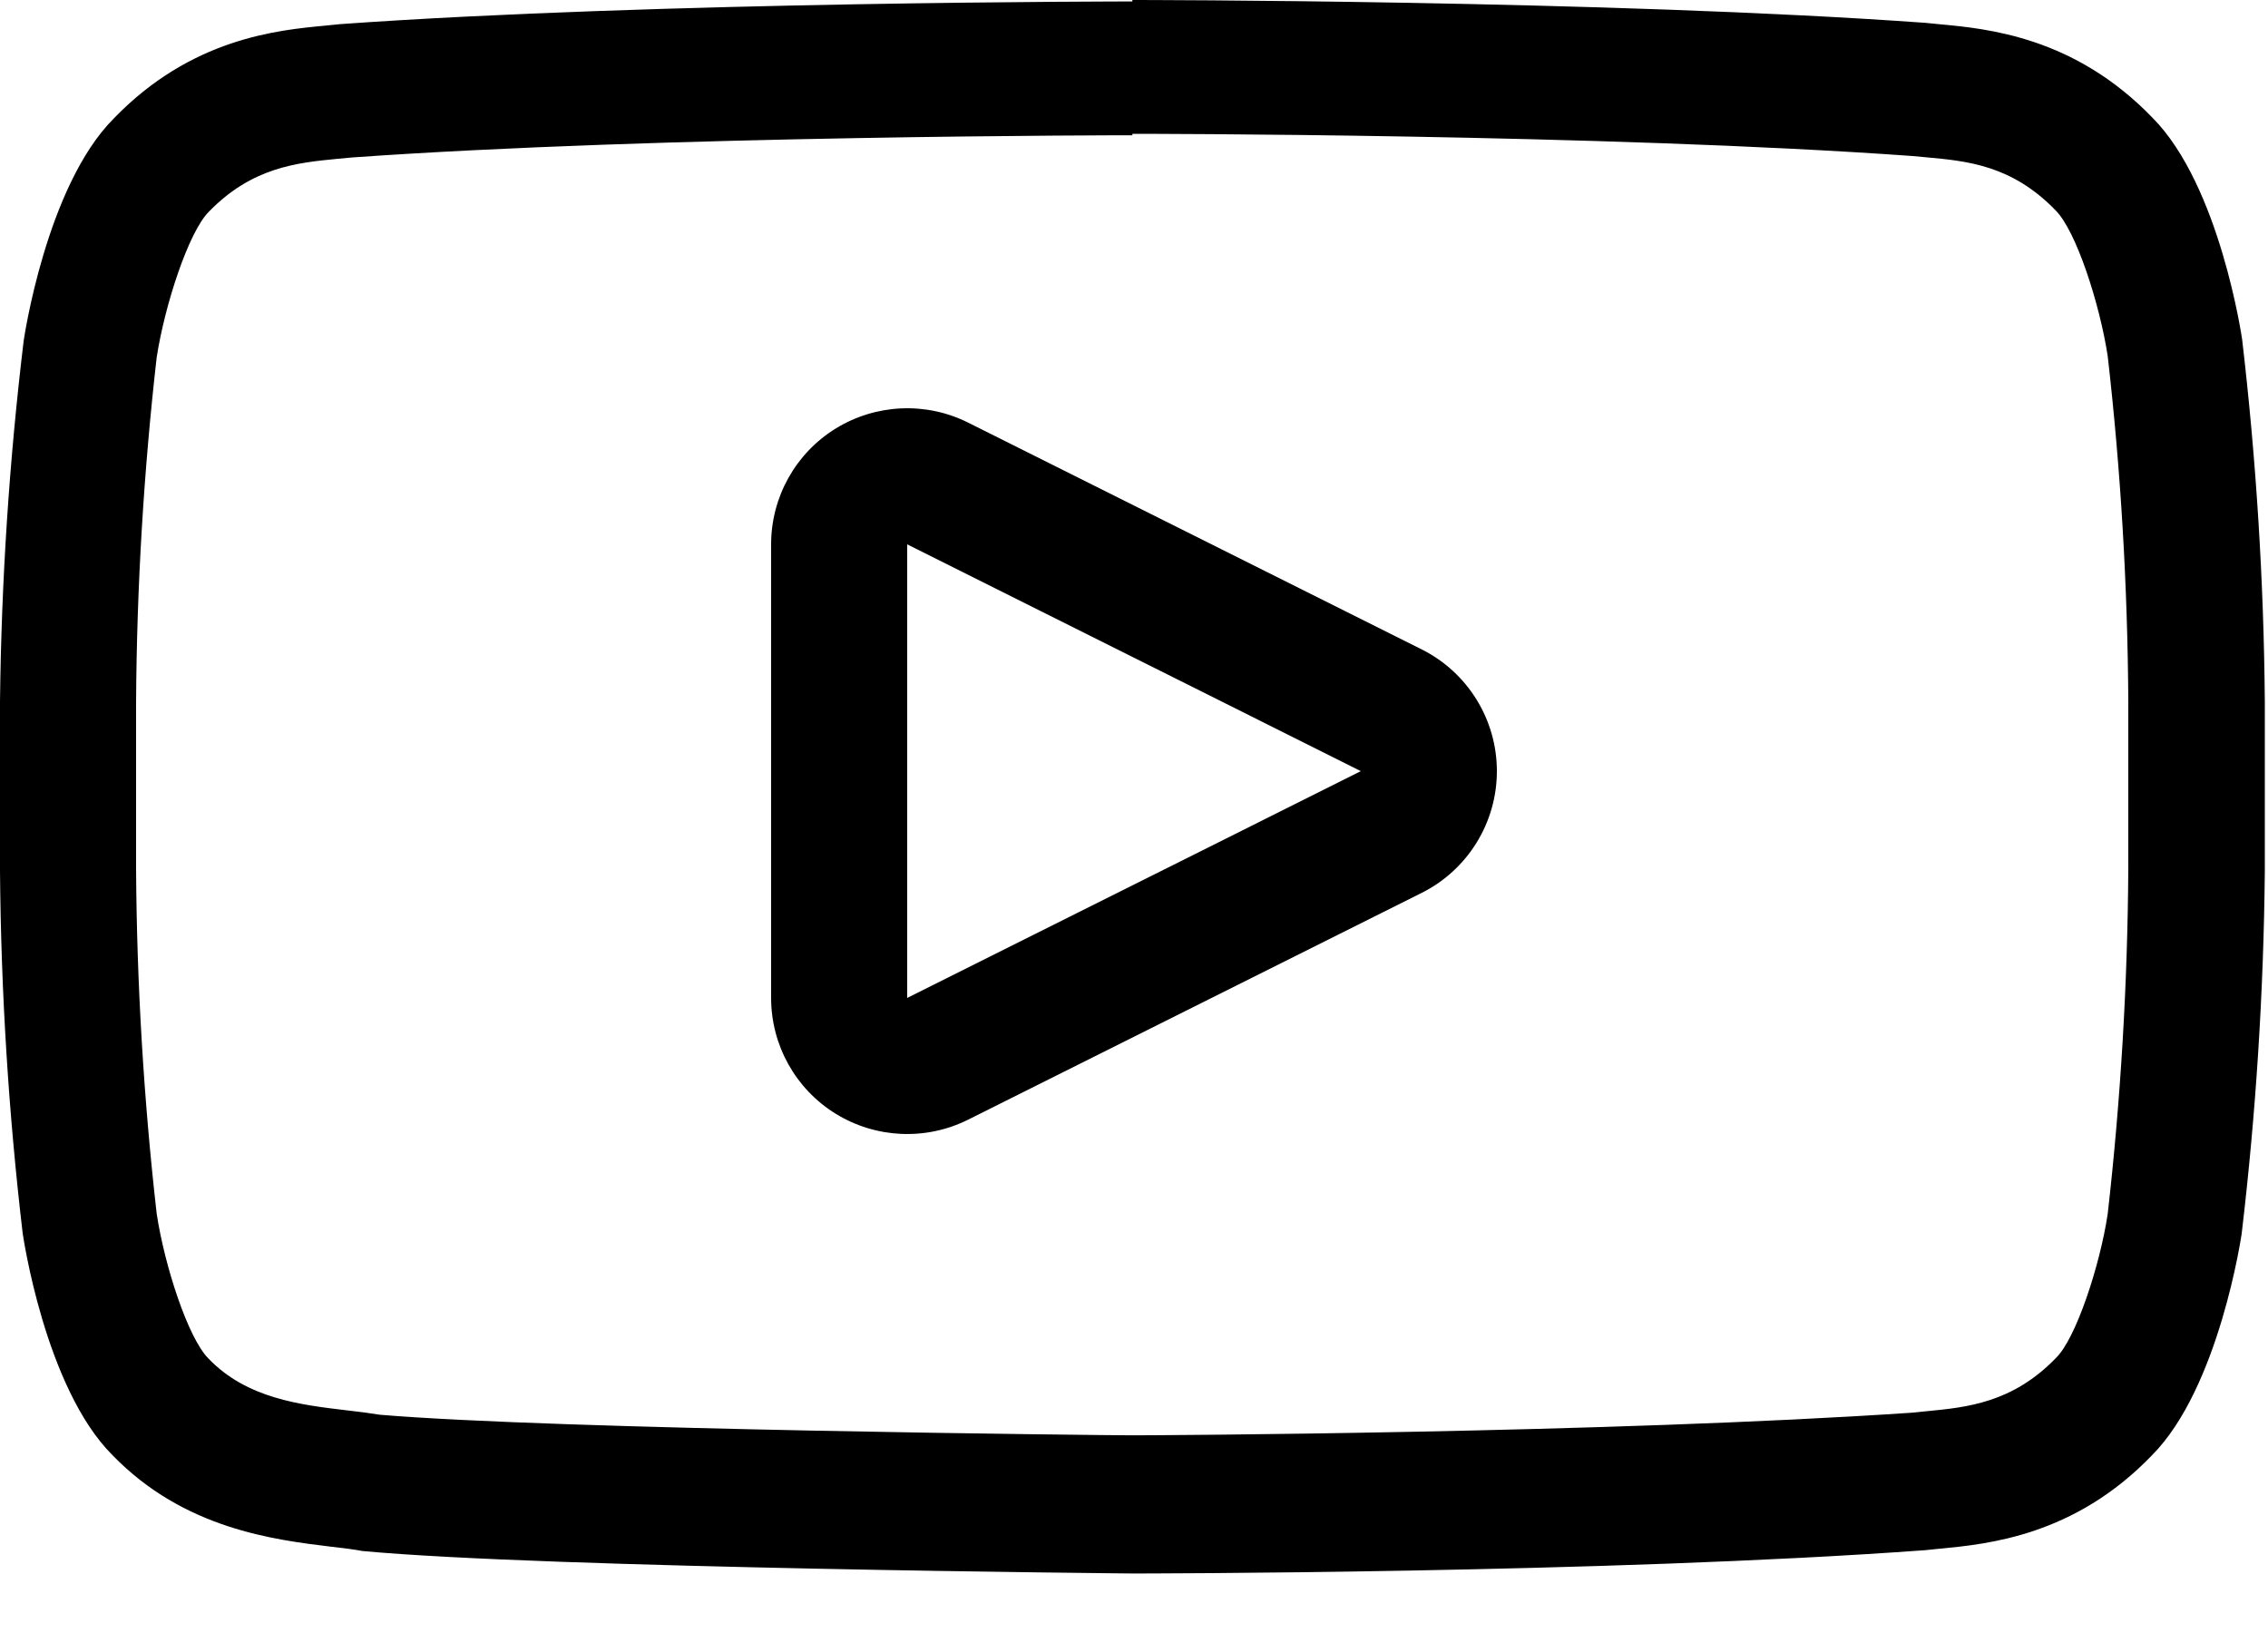 <svg width="25" height="18" viewBox="0 0 25 18" fill="none" xmlns="http://www.w3.org/2000/svg">
<path fill-rule="evenodd" clip-rule="evenodd" d="M21.084 1.72C17.684 1.475 12.534 1.475 12.482 1.475V1.491H12.476C12.426 1.491 7.281 1.493 3.876 1.736L3.727 1.75L3.716 1.751C3.276 1.794 2.779 1.842 2.301 2.335C2.079 2.558 1.816 3.361 1.727 3.94C1.584 5.199 1.508 6.465 1.5 7.732V9.584C1.508 10.851 1.584 12.117 1.727 13.377C1.813 13.948 2.072 14.75 2.299 14.976C2.721 15.415 3.309 15.485 3.826 15.546C3.958 15.56 4.069 15.576 4.185 15.594C6.13 15.759 12.224 15.821 12.485 15.821C12.712 15.821 17.743 15.798 21.084 15.571L21.238 15.555L21.242 15.555C21.683 15.512 22.183 15.463 22.661 14.97C22.884 14.756 23.149 13.942 23.233 13.381C23.376 12.121 23.452 10.854 23.46 9.586V7.716C23.452 6.449 23.377 5.183 23.233 3.924C23.145 3.35 22.886 2.546 22.659 2.319C22.178 1.822 21.688 1.775 21.234 1.734L21.084 1.72ZM3.749 0.266C7.242 0.016 12.482 0.016 12.482 0.016V0C12.482 0 17.727 0 21.227 0.252C21.272 0.257 21.322 0.262 21.377 0.267C21.909 0.316 22.863 0.405 23.723 1.294C24.472 2.043 24.715 3.742 24.715 3.742C24.87 5.068 24.954 6.4 24.965 7.735V9.605C24.952 10.939 24.867 12.272 24.71 13.597C24.71 13.597 24.465 15.296 23.719 16.043C22.866 16.929 21.914 17.02 21.379 17.071C21.322 17.077 21.269 17.082 21.222 17.087C17.727 17.344 12.482 17.344 12.482 17.344C12.482 17.344 5.992 17.285 3.994 17.096C3.899 17.078 3.783 17.064 3.651 17.049C3.019 16.972 2.029 16.853 1.241 16.041C0.492 15.294 0.25 13.594 0.25 13.594C0.094 12.269 0.011 10.937 0 9.602V7.732C0.015 6.403 0.102 5.076 0.261 3.756C0.261 3.756 0.506 2.056 1.253 1.307C2.107 0.422 3.055 0.332 3.591 0.282C3.649 0.276 3.702 0.271 3.749 0.266ZM10.671 4.658C10.206 4.426 9.654 4.451 9.211 4.724C8.769 4.997 8.5 5.48 8.5 6V11C8.5 11.52 8.769 12.003 9.211 12.276C9.654 12.549 10.206 12.574 10.671 12.342L15.671 9.842C16.179 9.588 16.5 9.068 16.5 8.5C16.5 7.932 16.179 7.412 15.671 7.158L10.671 4.658ZM11.5 10.25L10 11V9.323V7.677V6L11.5 6.75L13.323 7.661L15 8.5L13.323 9.339L11.5 10.25Z" fill="black"/>
</svg>
